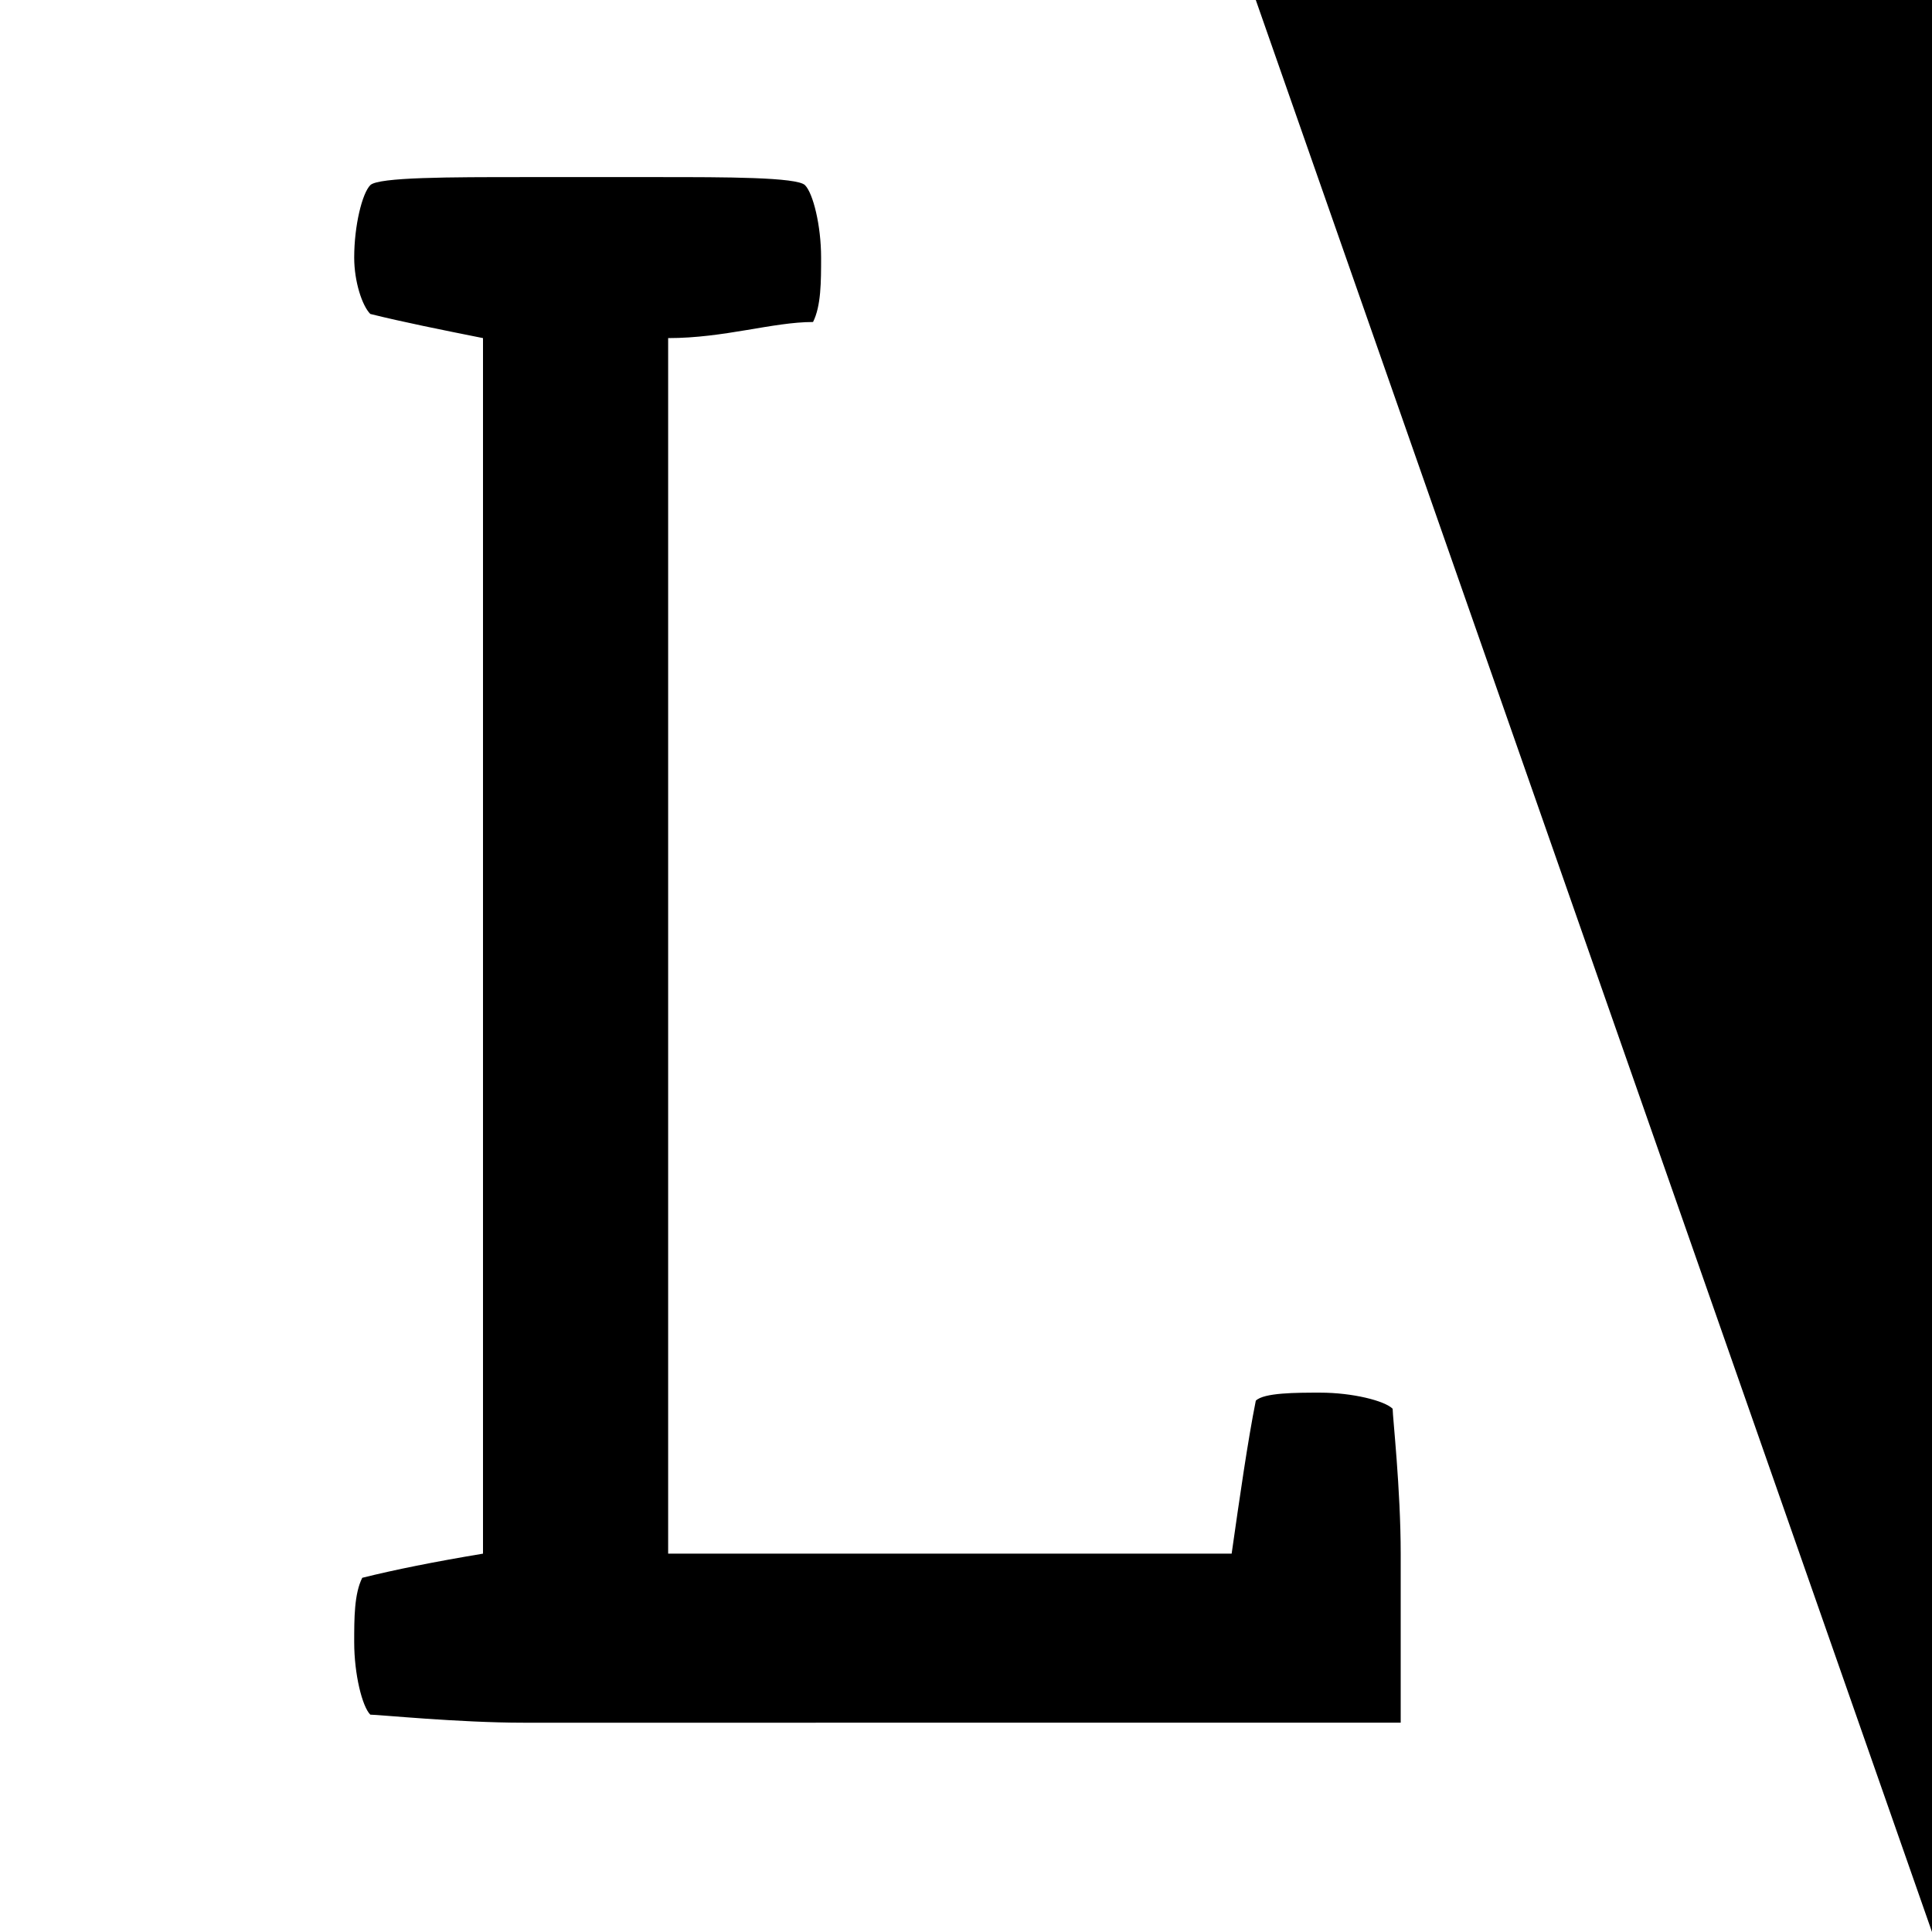 <?xml version="1.0" encoding="utf-8"?>
<!-- Generator: Adobe Illustrator 26.0.1, SVG Export Plug-In . SVG Version: 6.00 Build 0)  -->
<svg version="1.1" xmlns="http://www.w3.org/2000/svg" xmlns:xlink="http://www.w3.org/1999/xlink" x="0px" y="0px" width="24px"
	 height="24px" viewBox="0 0 24 24" style="enable-background:new 0 0 24 24;" xml:space="preserve">
<style type="text/css">
	.st0{fill:#FFFFFF;}
</style>
<g id="Laag_1">
	<rect x="0" y="0" width="24" height="24"/>
	<g>
		<polygon class="st0" points="15.6,0 0,0 0,24 24,24 		"/>
	</g>
</g>
<g id="icons">
	<path d="M10,2.3c0.1,0.1,0.2,0.5,0.2,0.9c0,0.3,0,0.6-0.1,0.8C9.6,4,9,4.2,8.3,4.2v15.1h7c0.1-0.7,0.2-1.4,0.3-1.9
		c0.1-0.1,0.5-0.1,0.8-0.1c0.4,0,0.8,0.1,0.9,0.2c0,0.1,0.1,1,0.1,1.8v2.1H6.5c-0.8,0-1.8-0.1-1.9-0.1c-0.1-0.1-0.2-0.5-0.2-0.9
		c0-0.3,0-0.6,0.1-0.8c0.4-0.1,0.9-0.2,1.5-0.3V4.2C5.5,4.1,5,4,4.6,3.9C4.5,3.8,4.4,3.5,4.4,3.2c0-0.4,0.1-0.8,0.2-0.9
		c0.1-0.1,1-0.1,1.9-0.1h1.7C9,2.2,9.9,2.2,10,2.3z"/>
</g>
</svg>
